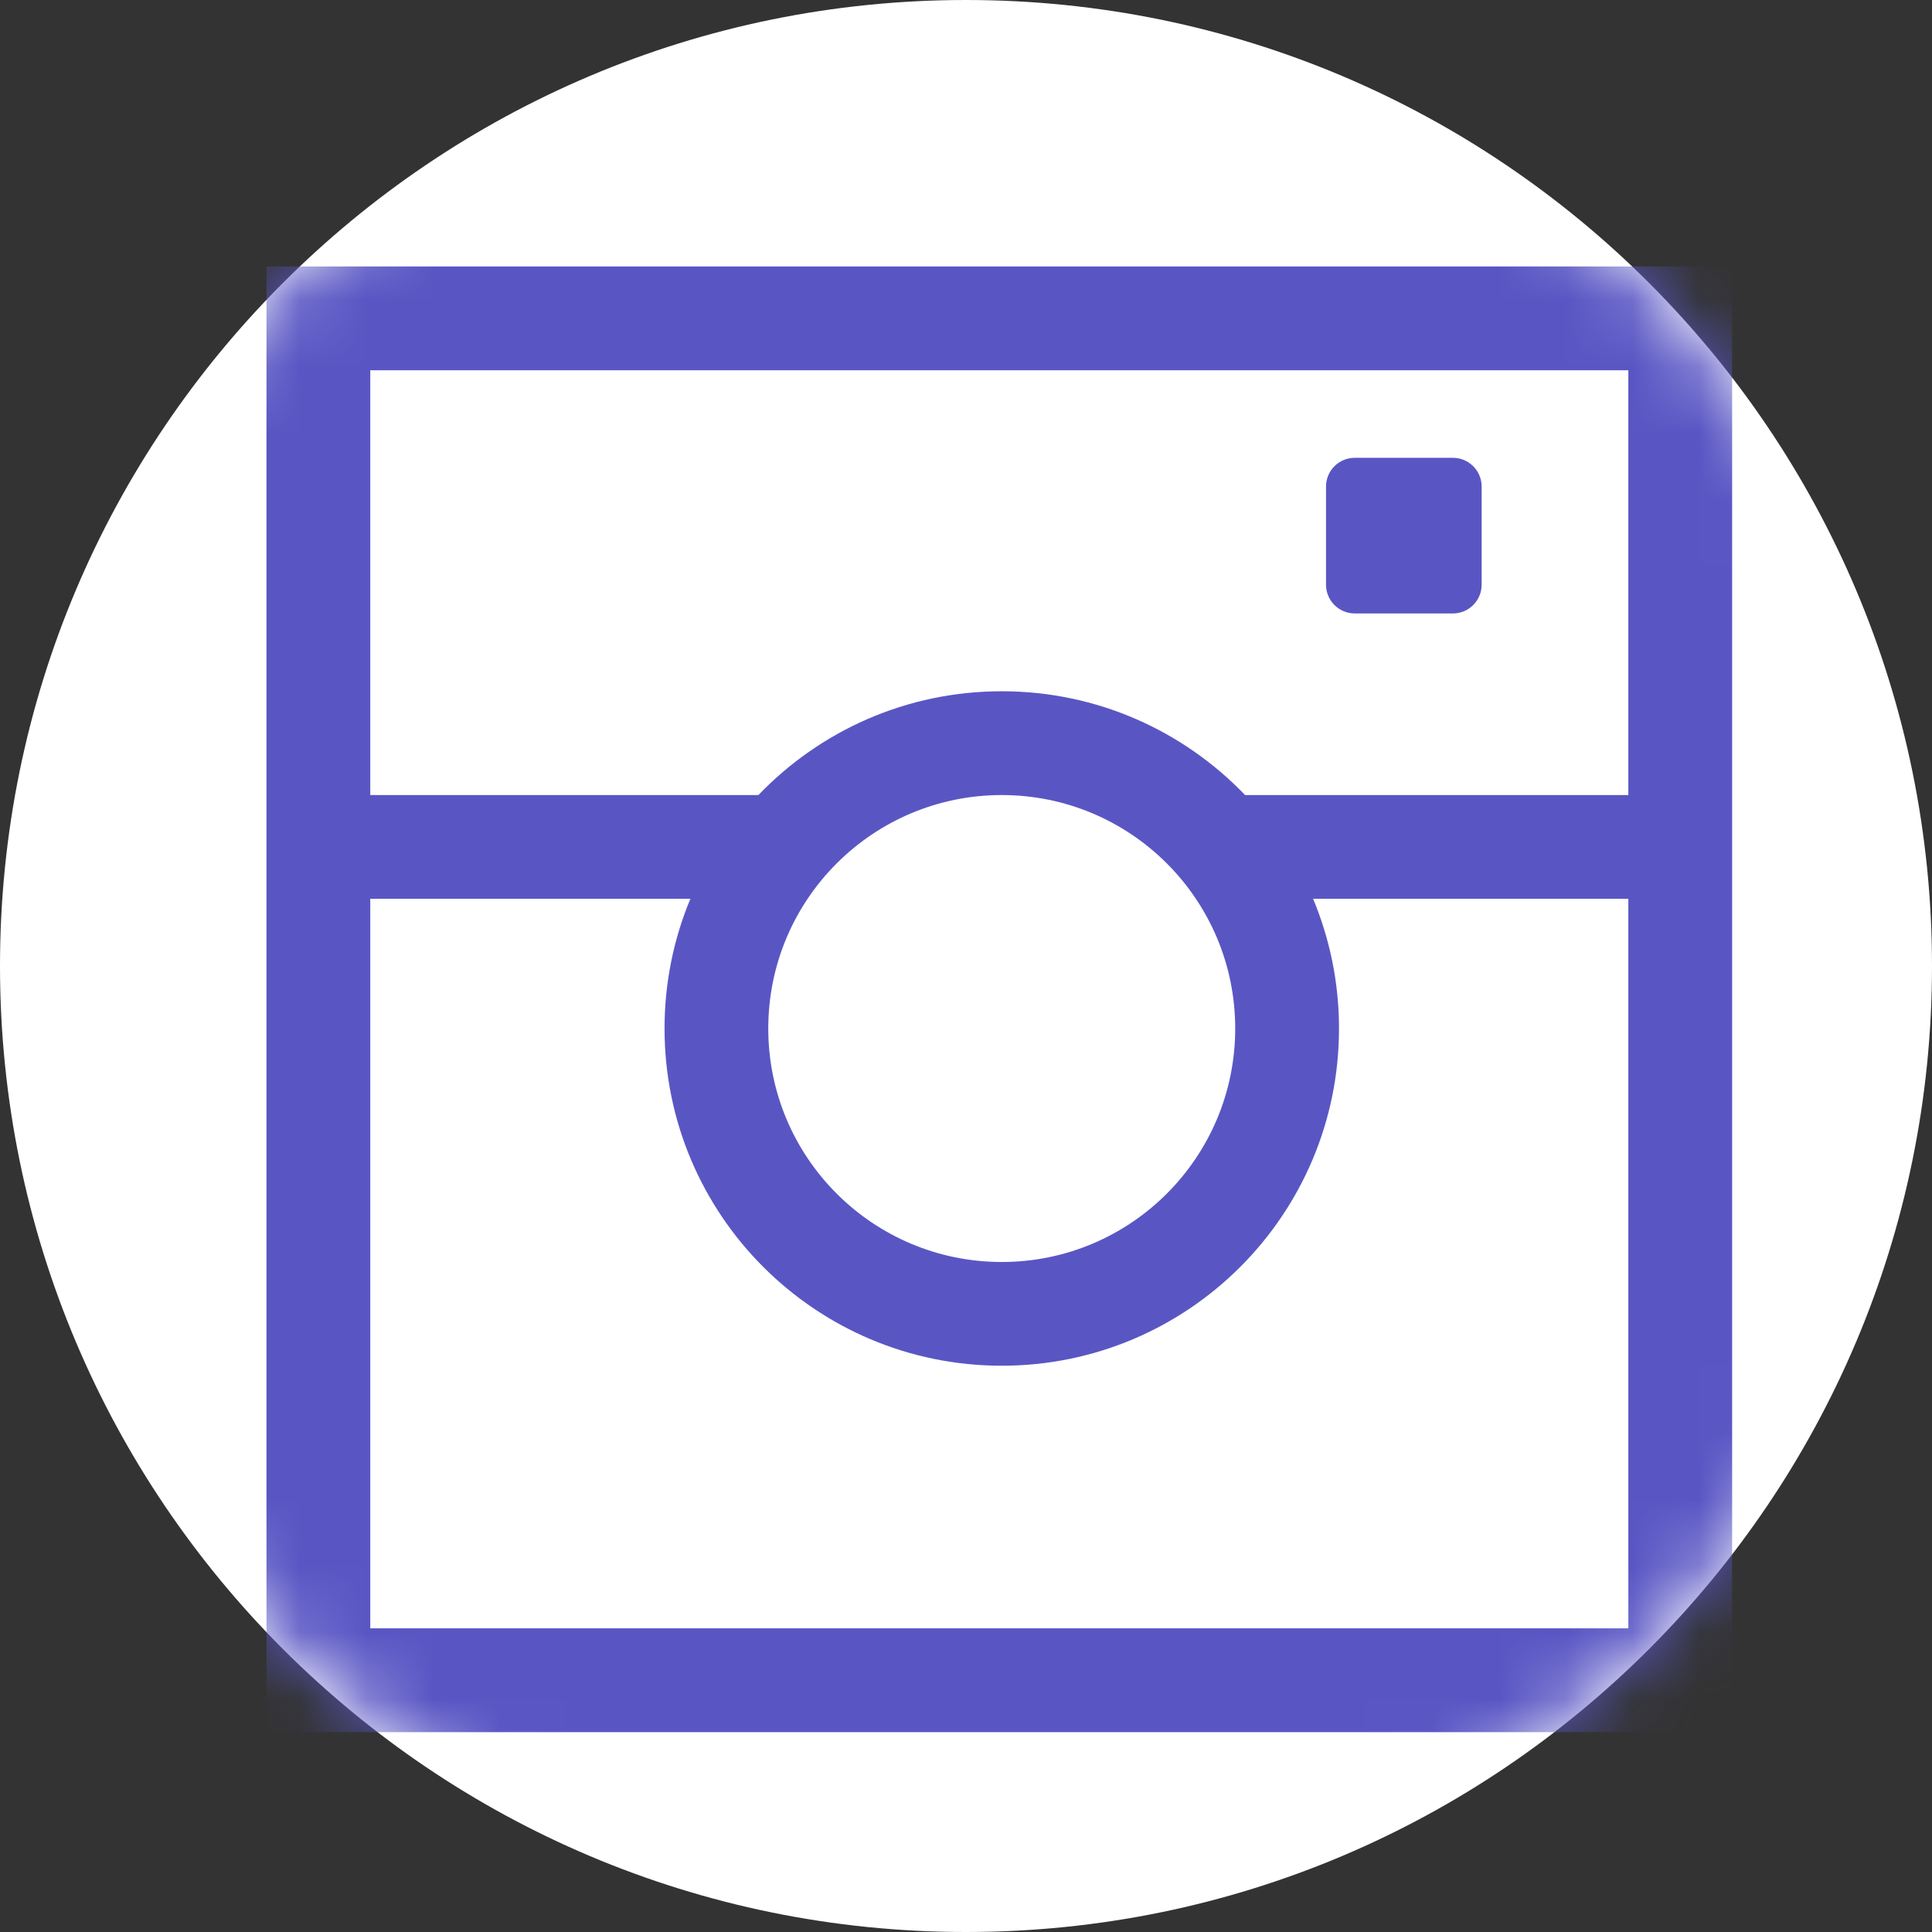 <svg width="29" height="29" viewBox="0 0 29 29" fill="none" xmlns="http://www.w3.org/2000/svg">
<rect x="0" y="0" width="29" height="29" fill="#333333" stroke="none"/>
<path d="M14.5 29C22.508 29 29 22.508 29 14.5C29 6.492 22.508 0 14.5 0C6.492 0 0 6.492 0 14.5C0 22.508 6.492 29 14.5 29Z" fill="white"/>
<mask id="mask0" mask-type="alpha" maskUnits="userSpaceOnUse" x="0" y="0" width="29" height="29">
<path d="M14.5 29C22.508 29 29 22.508 29 14.5C29 6.492 22.508 0 14.5 0C6.492 0 0 6.492 0 14.5C0 22.508 6.492 29 14.5 29Z" fill="white"/>
</mask>
<g mask="url(#mask0)">
<path fill-rule="evenodd" clip-rule="evenodd" d="M15.037 18.943C16.972 18.943 18.541 17.374 18.541 15.438C18.541 13.503 16.972 11.934 15.037 11.934C13.101 11.934 11.532 13.503 11.532 15.438C11.532 17.374 13.101 18.943 15.037 18.943ZM19.904 7.303V8.777C19.904 9.015 20.097 9.208 20.335 9.208H21.809C22.047 9.208 22.24 9.015 22.24 8.777V7.303C22.24 7.065 22.047 6.872 21.809 6.872H20.335C20.097 6.872 19.904 7.065 19.904 7.303ZM26 4H4V8.671V26H26V4ZM24.442 24.442H5.558V13.491H10.363C10.113 14.091 9.975 14.748 9.975 15.438C9.975 18.234 12.241 20.5 15.037 20.5C17.832 20.5 20.099 18.234 20.099 15.438C20.099 14.748 19.96 14.091 19.71 13.491H24.442V24.442ZM24.442 5.558H5.558V11.934H11.384C12.305 10.974 13.601 10.376 15.037 10.376C16.472 10.376 17.768 10.974 18.689 11.934H24.442V5.558Z" fill="#5956C4"/>
</g>
</svg>
